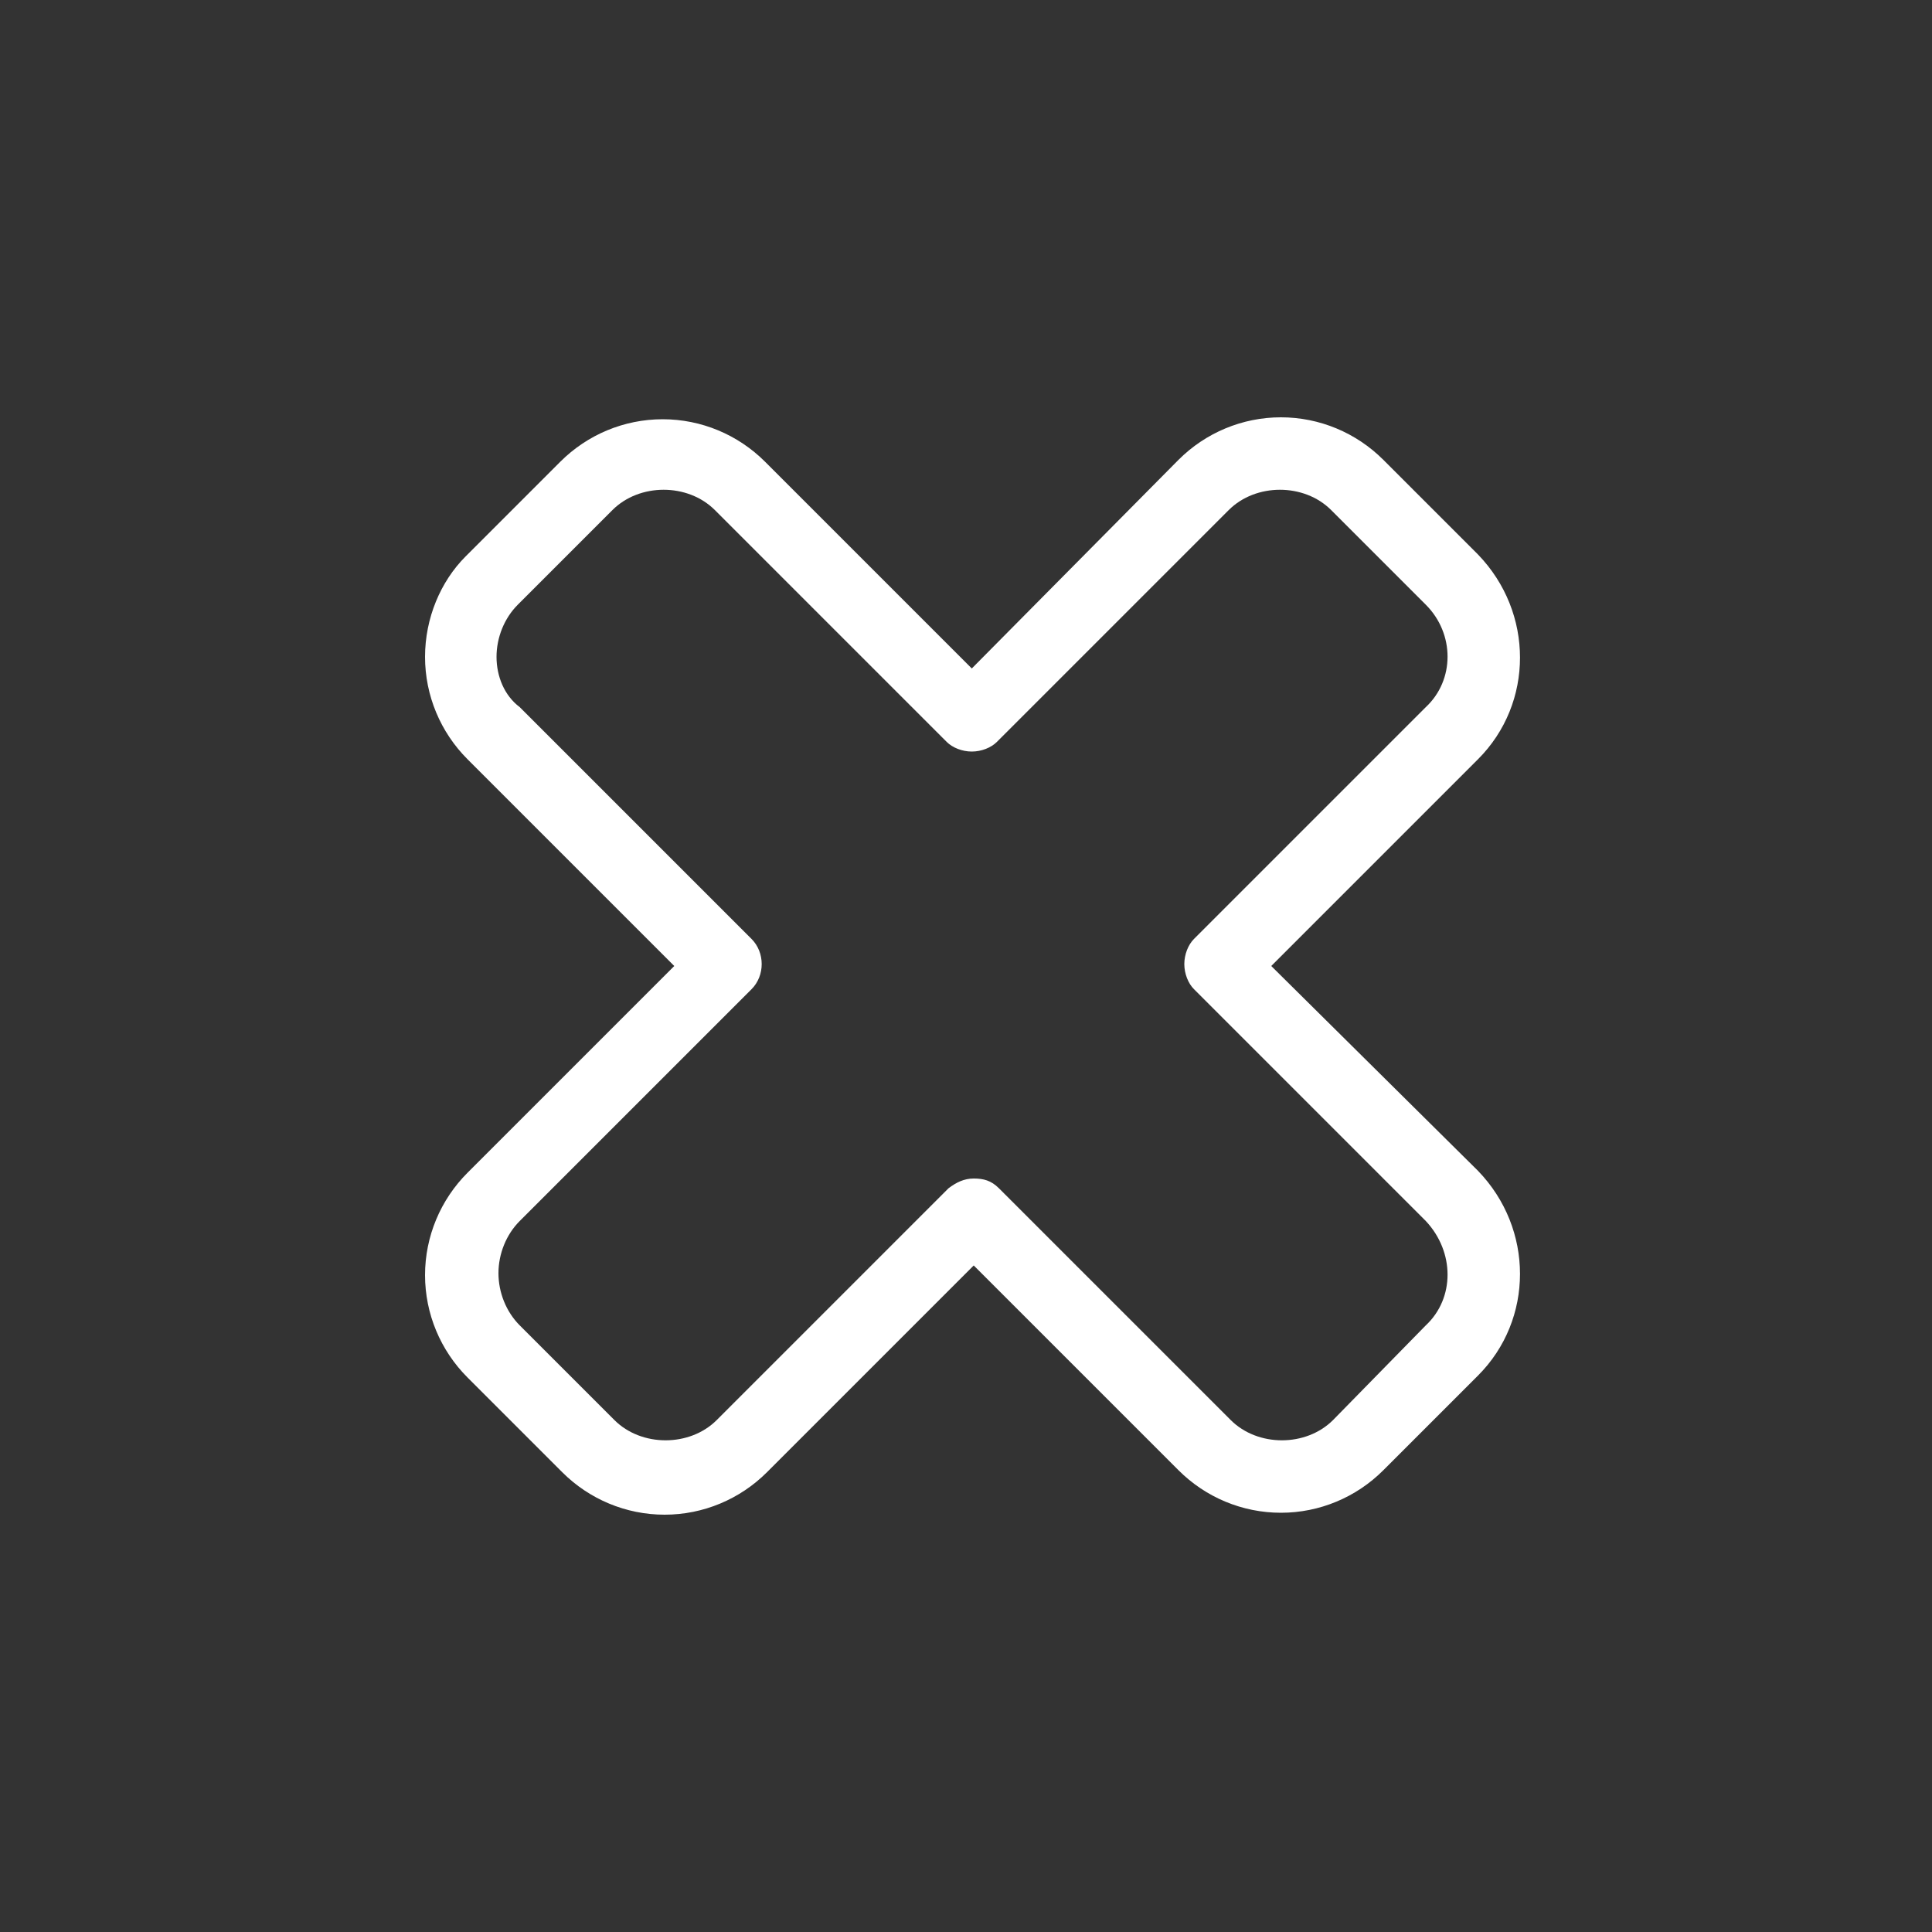 <?xml version="1.0" encoding="UTF-8" standalone="no"?>
<svg
   version="1.1"
   x="0px"
   y="0px"
   viewBox="0 0 100 100"
   enable-background="new 0 0 100 100"
   xml:space="preserve"
   id="svg4"
   sodipodi:docname="Close_(89035)_-_The_Noun_Project.svg"
   inkscape:version="1.1 (ce6663b3b7, 2021-05-25)"
   xmlns:inkscape="http://www.inkscape.org/namespaces/inkscape"
   xmlns:sodipodi="http://sodipodi.sourceforge.net/DTD/sodipodi-0.dtd"
   xmlns="http://www.w3.org/2000/svg"
   xmlns:svg="http://www.w3.org/2000/svg"><rect x="0" y="0" width="100" height="100" fill="#333333" stroke="none"/><defs
     id="defs8" /><sodipodi:namedview
     id="namedview6"
     pagecolor="#505050"
     bordercolor="#eeeeee"
     borderopacity="1"
     inkscape:pageshadow="0"
     inkscape:pageopacity="0"
     inkscape:pagecheckerboard="0"
     showgrid="false"
     inkscape:zoom="8.44"
     inkscape:cx="49.940758"
     inkscape:cy="50.059242"
     inkscape:window-width="1920"
     inkscape:window-height="1016"
     inkscape:window-x="0"
     inkscape:window-y="27"
     inkscape:window-maximized="1"
     inkscape:current-layer="svg4" /><path
     d="M65.8,50l10.7-10.7c2.9-2.9,2.9-7.6,0-10.6l-4.9-4.9c-1.4-1.4-3.3-2.2-5.3-2.2c-2,0-3.9,0.8-5.3,2.2L50.3,34.6L39.6,23.9  c-1.4-1.4-3.3-2.2-5.3-2.2c-2,0-3.9,0.8-5.3,2.2l-4.9,4.9C22.8,30.1,22,32,22,34c0,2,0.8,3.9,2.2,5.3L34.9,50L24.2,60.7  C22.8,62.1,22,64,22,66c0,2,0.8,3.9,2.2,5.3l4.9,4.9c1.4,1.4,3.3,2.2,5.3,2.2c2,0,3.9-0.8,5.3-2.2l10.7-10.7L61,76.1  c1.4,1.4,3.3,2.2,5.3,2.2c2,0,3.9-0.8,5.3-2.2l4.9-4.9c2.9-2.9,2.9-7.6,0-10.6L65.8,50z M73.8,68.6L69,73.5c-1.4,1.4-3.9,1.4-5.3,0  l-12-12c-0.4-0.4-0.8-0.5-1.3-0.5c-0.5,0-0.9,0.2-1.3,0.5l-12,12c-1.4,1.4-3.9,1.4-5.3,0l-4.9-4.9c-0.7-0.7-1.1-1.7-1.1-2.7  c0-1,0.4-2,1.1-2.7l12-12c0.7-0.7,0.7-1.9,0-2.6l-12-12C26.1,36,25.7,35,25.7,34c0-1,0.4-2,1.1-2.7l4.9-4.9c1.4-1.4,3.9-1.4,5.3,0  l12,12c0.3,0.3,0.8,0.5,1.3,0.5c0.5,0,1-0.2,1.3-0.5l12-12c1.4-1.4,3.9-1.4,5.3,0l4.9,4.9c1.5,1.5,1.5,3.9,0,5.3l-12,12  c-0.3,0.3-0.5,0.8-0.5,1.3s0.2,1,0.5,1.3l12,12C75.3,64.8,75.3,67.2,73.8,68.6z"
     id="path2"
     style="fill:#ffffff" /></svg>
